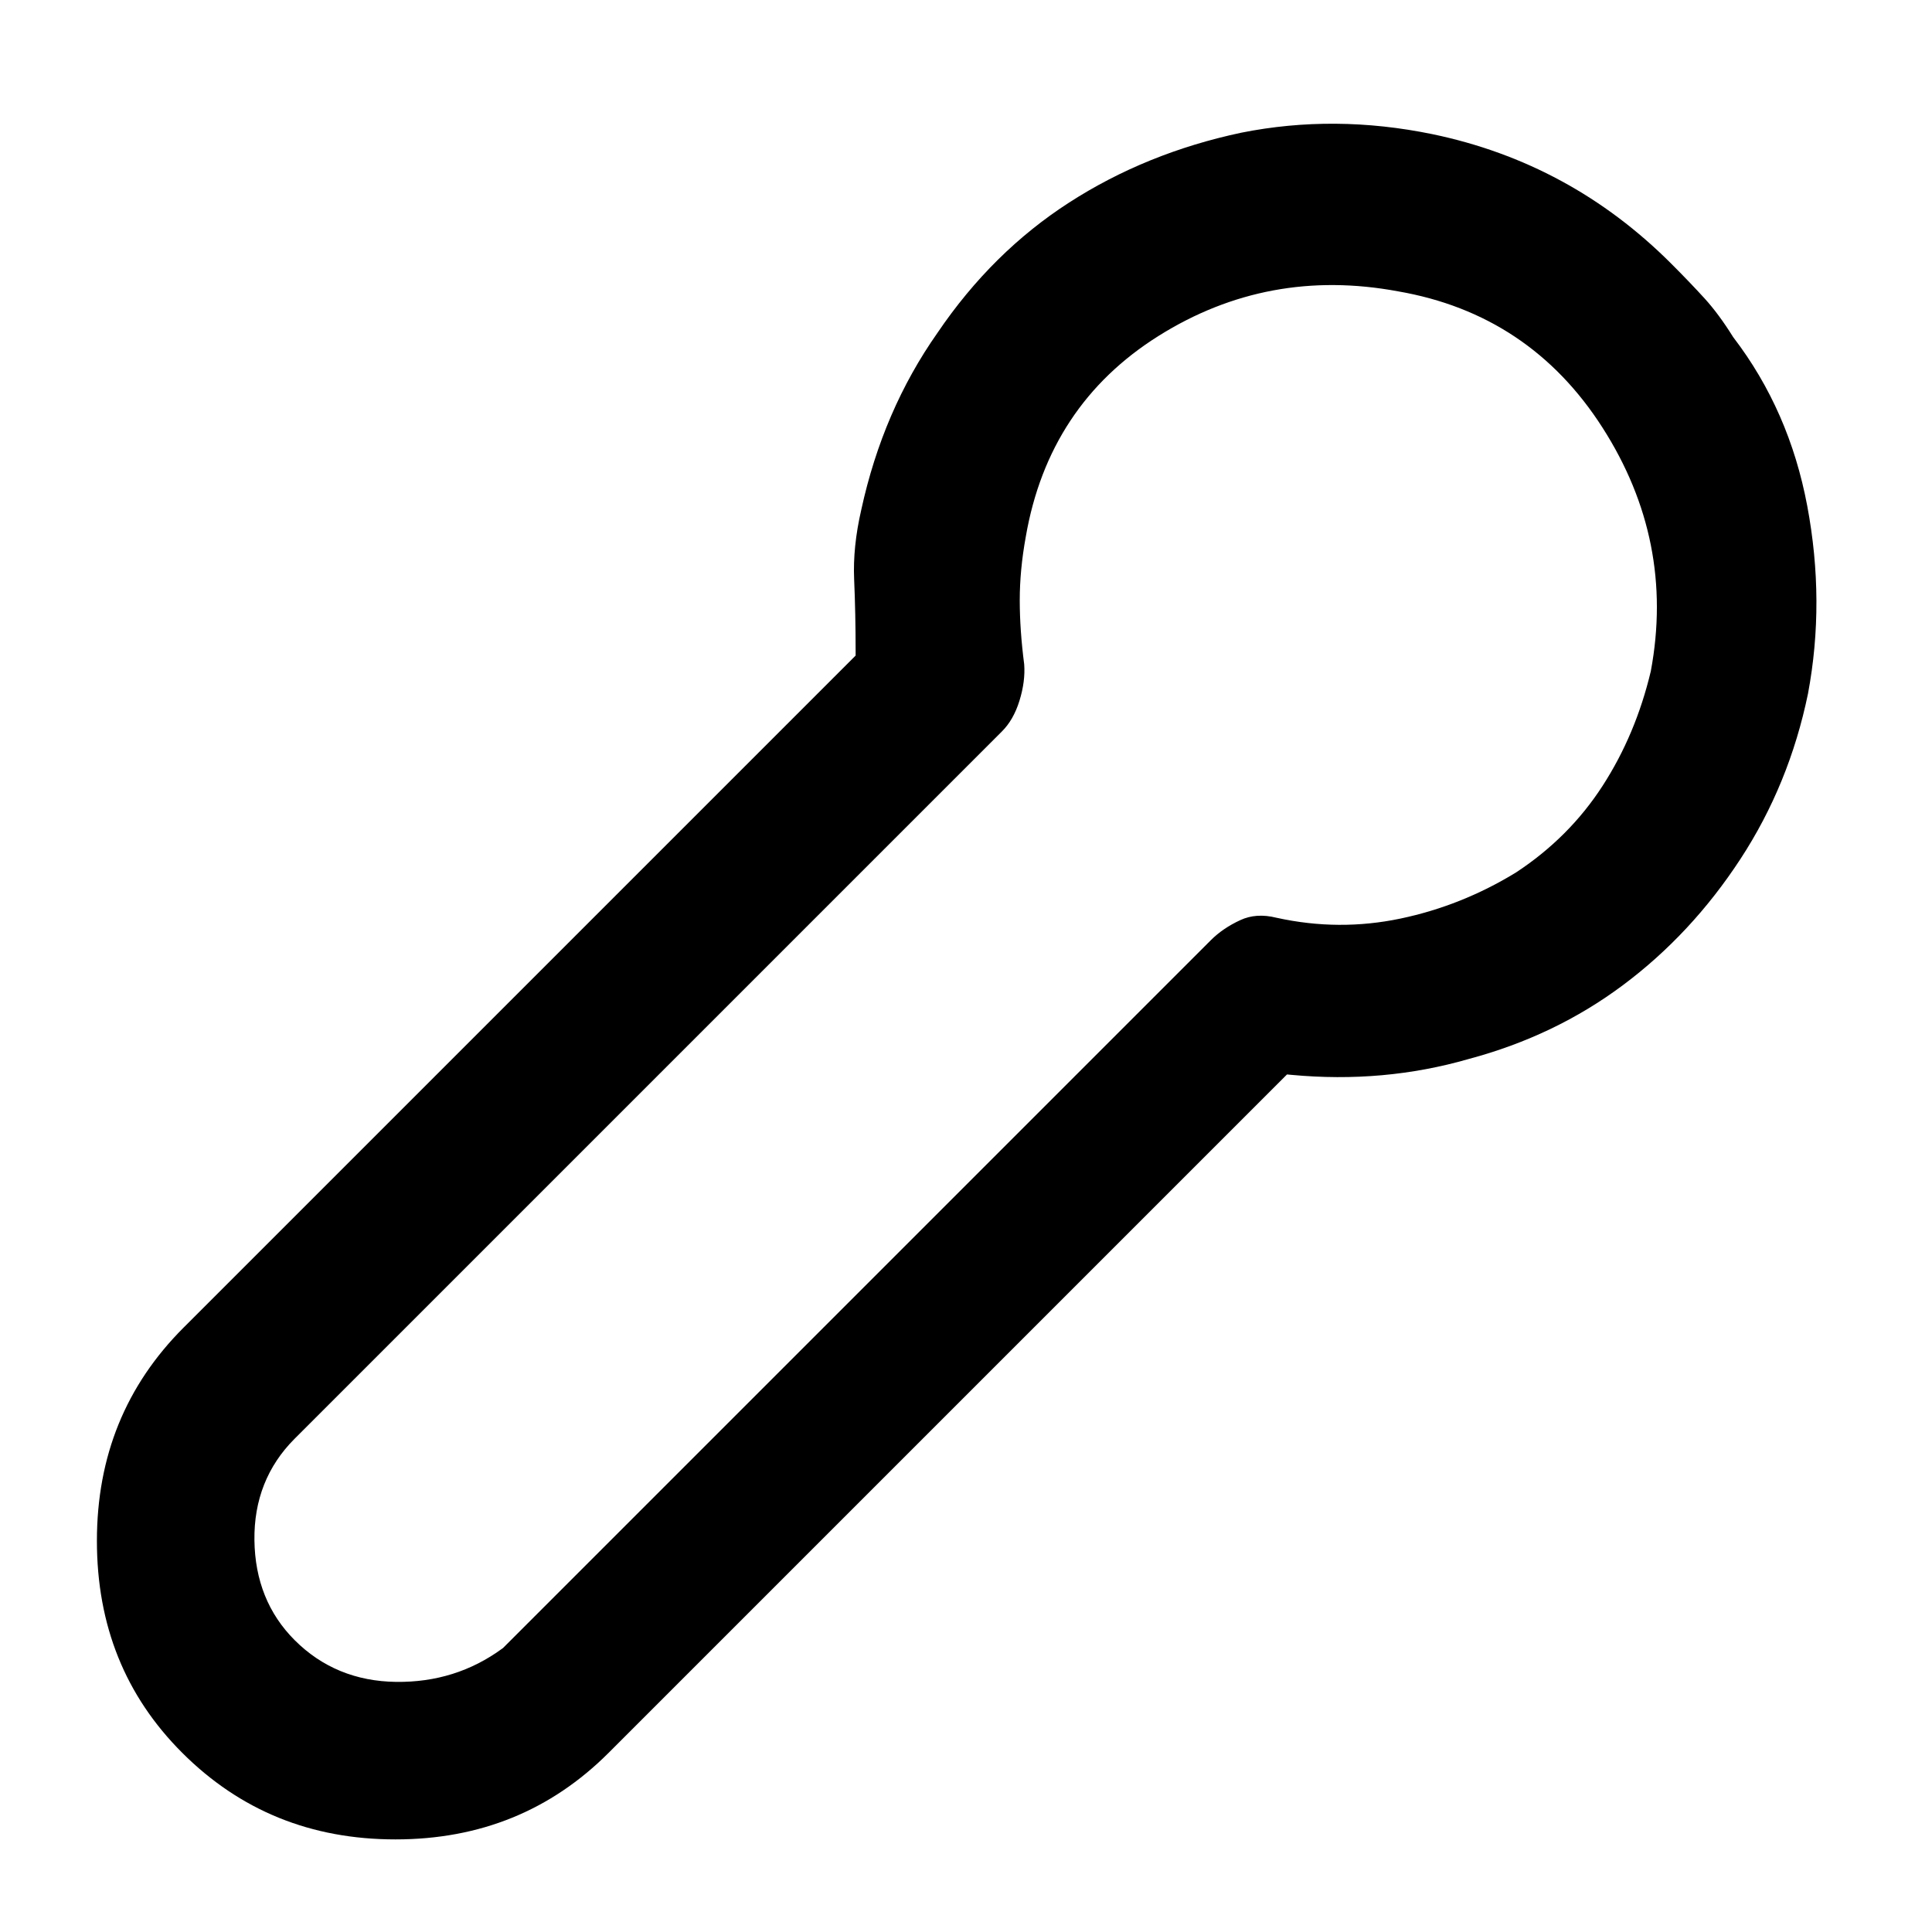<svg width="100" height="100" viewBox="0 0 100 100" fill="none" xmlns="http://www.w3.org/2000/svg">
    <path fill-rule="evenodd" clip-rule="evenodd"
        d="M20.468 95.207C16.089 95.207 12.419 93.712 9.427 90.72C6.488 87.781 5.016 84.137 5.016 79.756C5.016 75.377 6.511 71.708 9.503 68.716L44.287 33.932V33.725C44.287 32.402 44.261 31.154 44.21 29.981C44.162 28.868 44.283 27.673 44.578 26.393L44.579 26.387C45.326 22.954 46.642 19.902 48.526 17.226L48.53 17.219C50.419 14.435 52.689 12.192 55.338 10.484C57.992 8.772 60.96 7.567 64.245 6.869C67.467 6.225 70.766 6.25 74.145 6.945C76.53 7.442 78.75 8.249 80.806 9.364C82.863 10.479 84.762 11.906 86.502 13.646C87.156 14.299 87.732 14.902 88.233 15.451C88.715 15.981 89.203 16.639 89.698 17.431L89.71 17.451L89.725 17.47C91.649 19.987 92.923 22.889 93.542 26.183C94.164 29.491 94.176 32.731 93.581 35.907C92.935 39.036 91.768 41.888 90.083 44.465C88.392 47.052 86.368 49.224 84.011 50.985C81.66 52.743 78.996 54.019 76.016 54.814L76.007 54.817C73.082 55.659 70.031 55.933 66.849 55.635L66.615 55.613L31.508 90.72C28.516 93.712 24.846 95.207 20.468 95.207ZM15.253 84.895C16.666 86.308 18.426 87.027 20.499 87.054C22.553 87.081 24.394 86.505 26.004 85.324L26.035 85.302L62.674 48.663C63.084 48.253 63.59 47.906 64.201 47.624C64.741 47.375 65.356 47.323 66.073 47.503L66.08 47.505L66.088 47.506C68.232 47.977 70.367 47.99 72.488 47.545C74.596 47.103 76.586 46.309 78.457 45.166L78.464 45.161L78.471 45.157C80.299 43.955 81.793 42.463 82.946 40.681C84.093 38.908 84.924 36.931 85.443 34.752L85.446 34.74L85.448 34.728C86.282 30.245 85.445 26.04 82.947 22.137C80.442 18.223 76.903 15.863 72.36 15.079C67.885 14.247 63.745 15.016 59.966 17.388C56.171 19.77 53.876 23.25 53.093 27.789C52.886 28.928 52.782 30.021 52.782 31.066C52.782 32.1 52.859 33.206 53.012 34.384C53.055 34.966 52.977 35.594 52.766 36.273C52.558 36.945 52.253 37.465 51.865 37.853L15.253 74.465C13.836 75.882 13.142 77.647 13.169 79.724C13.196 81.792 13.886 83.528 15.253 84.895Z"
        fill="currentcolor" />
</svg>